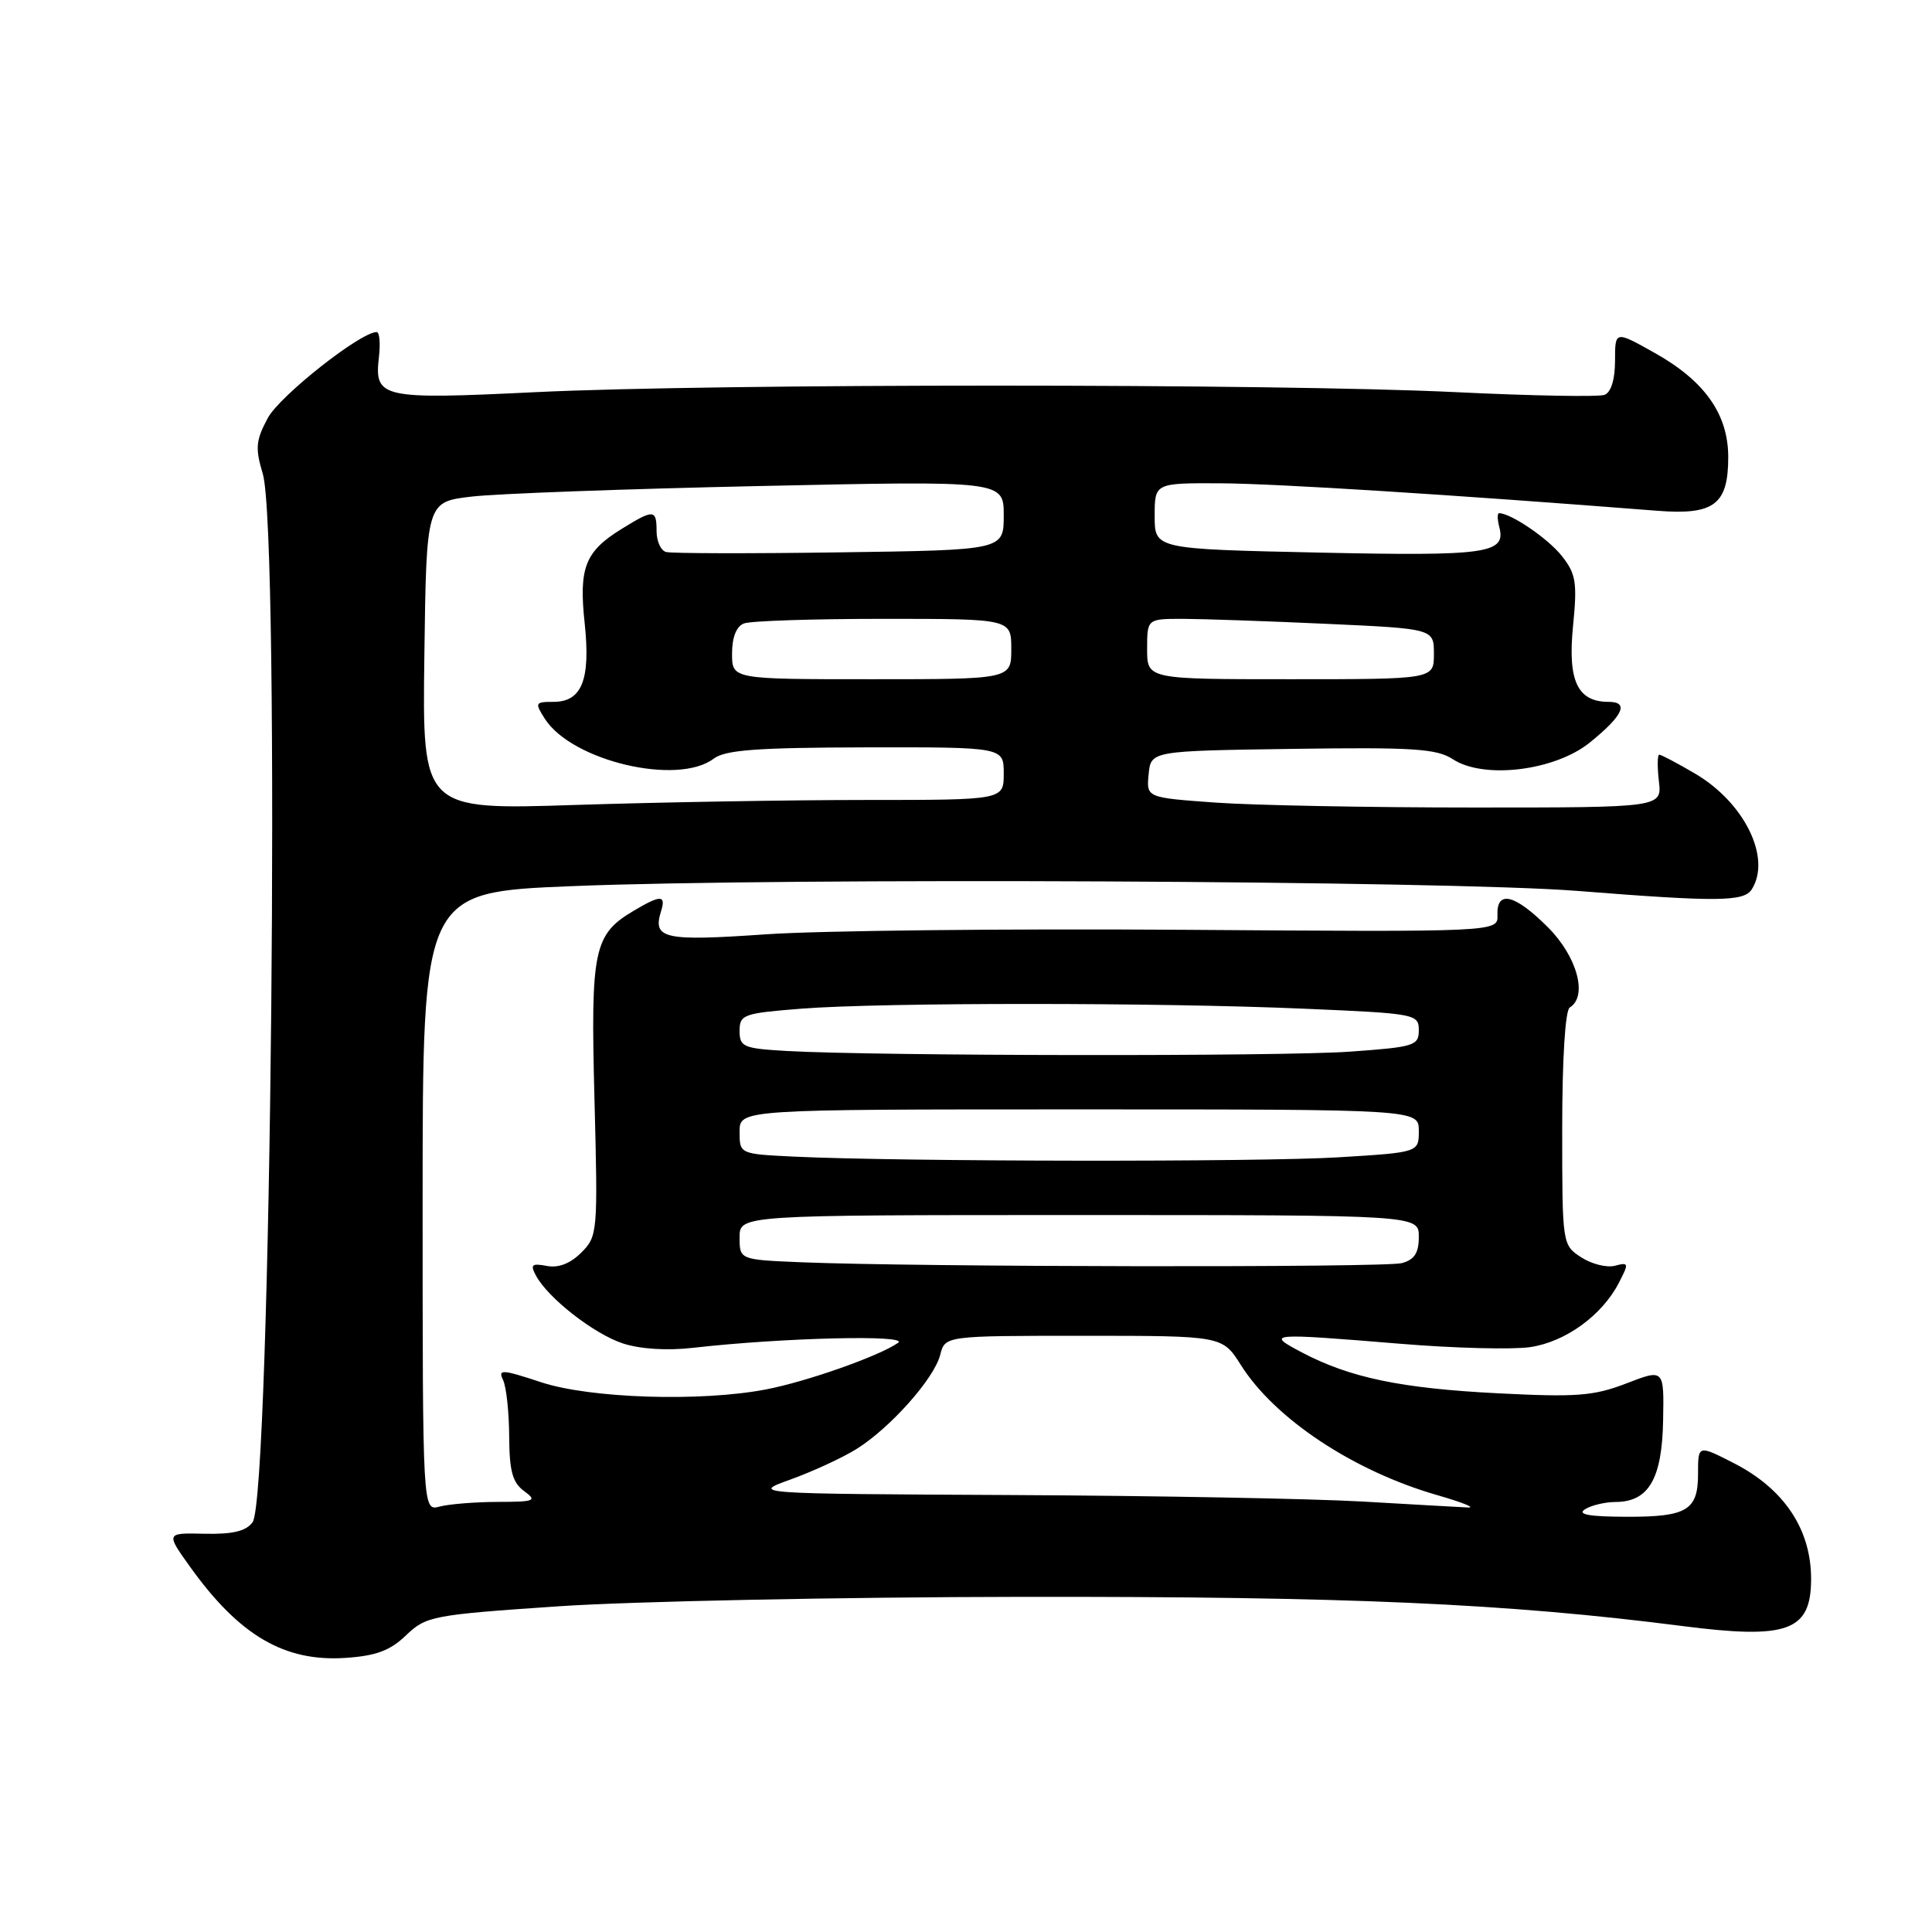 <?xml version="1.0" encoding="UTF-8" standalone="no"?>
<!DOCTYPE svg PUBLIC "-//W3C//DTD SVG 1.1//EN" "http://www.w3.org/Graphics/SVG/1.1/DTD/svg11.dtd" >
<svg xmlns="http://www.w3.org/2000/svg" xmlns:xlink="http://www.w3.org/1999/xlink" version="1.1" viewBox="0 0 256 256">
 <g >
 <path fill="currentColor"
d=" M 53.81 216.68 C 56.47 214.14 57.27 213.98 74.04 212.84 C 83.64 212.19 111.30 211.62 135.50 211.59 C 178.78 211.54 199.56 212.46 222.94 215.46 C 236.84 217.25 239.95 216.13 239.98 209.32 C 240.02 202.71 236.45 197.32 229.79 193.90 C 224.98 191.44 225.00 191.43 225.00 195.30 C 225.00 200.12 223.53 201.00 215.55 200.98 C 210.63 200.97 208.95 200.68 210.00 200.00 C 210.82 199.47 212.67 199.02 214.10 199.02 C 218.46 198.99 220.23 195.95 220.37 188.23 C 220.50 181.38 220.50 181.38 215.50 183.31 C 211.16 184.98 208.91 185.15 198.50 184.62 C 185.63 183.97 178.86 182.55 172.50 179.20 C 167.67 176.65 168.04 176.62 185.60 178.06 C 192.70 178.65 200.41 178.84 202.75 178.50 C 207.42 177.82 212.28 174.30 214.51 169.98 C 215.86 167.37 215.83 167.23 213.98 167.72 C 212.89 168.00 210.88 167.49 209.50 166.59 C 207.01 164.96 207.00 164.88 207.00 149.54 C 207.00 140.34 207.40 133.87 208.00 133.50 C 210.42 132.01 208.99 126.76 205.12 122.88 C 200.72 118.48 198.30 117.89 198.42 121.25 C 198.50 123.50 198.50 123.50 156.50 123.20 C 133.40 123.04 108.65 123.31 101.50 123.80 C 87.97 124.74 86.45 124.40 87.59 120.75 C 88.27 118.58 87.56 118.55 84.04 120.64 C 78.66 123.81 78.25 125.74 78.77 145.63 C 79.23 163.33 79.19 163.81 77.02 165.98 C 75.57 167.43 73.99 168.04 72.45 167.74 C 70.47 167.37 70.24 167.57 71.01 169.01 C 72.60 171.99 78.68 176.74 82.53 178.01 C 84.81 178.76 88.38 178.99 91.86 178.59 C 103.73 177.24 120.55 176.84 119.00 177.93 C 116.54 179.67 106.93 183.06 101.53 184.10 C 92.88 185.77 78.19 185.30 71.69 183.15 C 66.51 181.44 65.96 181.41 66.66 182.86 C 67.09 183.76 67.45 187.12 67.47 190.32 C 67.49 194.91 67.91 196.45 69.44 197.57 C 71.21 198.87 70.89 199.00 65.94 199.01 C 62.95 199.02 59.49 199.30 58.25 199.63 C 56.00 200.23 56.00 200.23 56.00 159.23 C 56.00 118.22 56.00 118.22 75.75 117.42 C 103.84 116.27 191.79 116.69 209.00 118.05 C 227.59 119.52 231.08 119.49 232.12 117.84 C 234.75 113.68 231.15 106.34 224.58 102.49 C 222.24 101.12 220.12 100.00 219.86 100.00 C 219.61 100.00 219.59 101.58 219.81 103.50 C 220.22 107.00 220.22 107.00 195.26 107.00 C 181.54 107.00 166.16 106.71 161.10 106.35 C 151.90 105.69 151.90 105.69 152.20 102.60 C 152.50 99.50 152.50 99.50 171.25 99.23 C 187.26 99.00 190.37 99.20 192.51 100.60 C 196.61 103.29 206.03 102.14 210.67 98.38 C 215.07 94.82 215.91 93.00 213.15 93.00 C 209.03 93.00 207.72 90.23 208.43 83.01 C 209.01 77.17 208.83 76.05 206.95 73.67 C 205.15 71.38 200.20 68.00 198.64 68.00 C 198.39 68.00 198.40 68.82 198.66 69.82 C 199.59 73.35 197.16 73.70 174.75 73.22 C 153.00 72.75 153.00 72.75 153.00 68.38 C 153.00 64.00 153.00 64.00 161.75 64.04 C 169.09 64.08 192.17 65.53 219.60 67.68 C 227.13 68.27 229.00 66.86 229.00 60.58 C 229.00 54.89 225.89 50.48 219.25 46.76 C 214.00 43.81 214.00 43.81 214.00 47.80 C 214.00 50.28 213.47 51.99 212.61 52.32 C 211.85 52.61 202.96 52.45 192.86 51.96 C 169.12 50.81 94.81 50.81 71.02 51.96 C 50.46 52.96 49.58 52.76 50.21 47.31 C 50.42 45.49 50.29 44.00 49.91 44.00 C 47.77 44.00 37.08 52.44 35.49 55.38 C 33.89 58.36 33.80 59.38 34.82 62.78 C 37.16 70.59 35.92 198.36 33.47 201.70 C 32.61 202.89 30.85 203.31 27.11 203.23 C 21.96 203.11 21.96 203.11 25.23 207.67 C 31.72 216.72 37.70 220.22 45.77 219.68 C 49.82 219.41 51.69 218.72 53.81 216.68 Z  M 180.50 198.96 C 173.90 198.58 152.97 198.19 134.00 198.10 C 99.50 197.93 99.50 197.93 104.78 196.03 C 107.68 194.98 111.57 193.19 113.43 192.04 C 117.91 189.27 123.79 182.67 124.58 179.53 C 125.22 177.00 125.22 177.00 143.60 177.00 C 161.97 177.00 161.97 177.00 164.42 180.87 C 168.93 188.02 179.38 194.94 190.50 198.13 C 193.80 199.08 195.60 199.81 194.50 199.75 C 193.40 199.70 187.10 199.34 180.50 198.96 Z  M 106.25 167.26 C 98.00 166.92 98.00 166.92 98.00 163.96 C 98.00 161.00 98.00 161.00 143.00 161.00 C 188.00 161.00 188.00 161.00 188.00 163.88 C 188.00 166.03 187.42 166.92 185.75 167.37 C 183.49 167.98 121.69 167.89 106.25 167.26 Z  M 105.25 153.26 C 98.00 152.91 98.00 152.91 98.00 149.96 C 98.00 147.00 98.00 147.00 143.00 147.00 C 188.00 147.00 188.00 147.00 188.00 149.85 C 188.00 152.70 188.00 152.70 177.34 153.35 C 166.85 153.99 119.39 153.93 105.25 153.26 Z  M 104.25 139.26 C 98.49 138.93 98.00 138.72 98.00 136.60 C 98.00 134.43 98.49 134.26 106.25 133.65 C 116.97 132.82 153.54 132.82 172.84 133.66 C 187.58 134.29 188.00 134.37 188.00 136.51 C 188.00 138.56 187.41 138.74 178.85 139.35 C 169.72 140.00 116.11 139.93 104.25 139.26 Z  M 56.23 86.91 C 56.50 66.50 56.50 66.50 62.50 65.80 C 65.80 65.41 83.01 64.78 100.75 64.40 C 133.00 63.70 133.00 63.70 133.00 68.30 C 133.00 72.89 133.00 72.89 111.25 73.19 C 99.29 73.36 88.94 73.34 88.25 73.14 C 87.56 72.95 87.00 71.71 87.00 70.39 C 87.00 67.47 86.63 67.45 82.36 70.09 C 77.53 73.07 76.68 75.22 77.47 82.56 C 78.27 90.06 77.11 93.00 73.34 93.00 C 70.90 93.00 70.84 93.12 72.20 95.25 C 75.79 100.84 89.78 104.14 94.56 100.53 C 96.10 99.37 100.29 99.06 114.75 99.03 C 133.00 99.00 133.00 99.00 133.00 102.50 C 133.00 106.00 133.00 106.00 114.75 106.00 C 104.71 106.00 87.38 106.30 76.23 106.66 C 55.96 107.32 55.96 107.32 56.23 86.91 Z  M 97.00 86.61 C 97.00 84.44 97.57 83.00 98.58 82.61 C 99.45 82.27 107.78 82.00 117.08 82.00 C 134.00 82.00 134.00 82.00 134.00 86.00 C 134.00 90.00 134.00 90.00 115.50 90.00 C 97.00 90.00 97.00 90.00 97.00 86.61 Z  M 152.00 86.00 C 152.00 82.00 152.00 82.00 156.75 82.00 C 159.36 82.01 167.91 82.30 175.75 82.66 C 190.00 83.31 190.00 83.31 190.00 86.66 C 190.00 90.00 190.00 90.00 171.00 90.00 C 152.00 90.00 152.00 90.00 152.00 86.00 Z "/>
</g>
</svg>